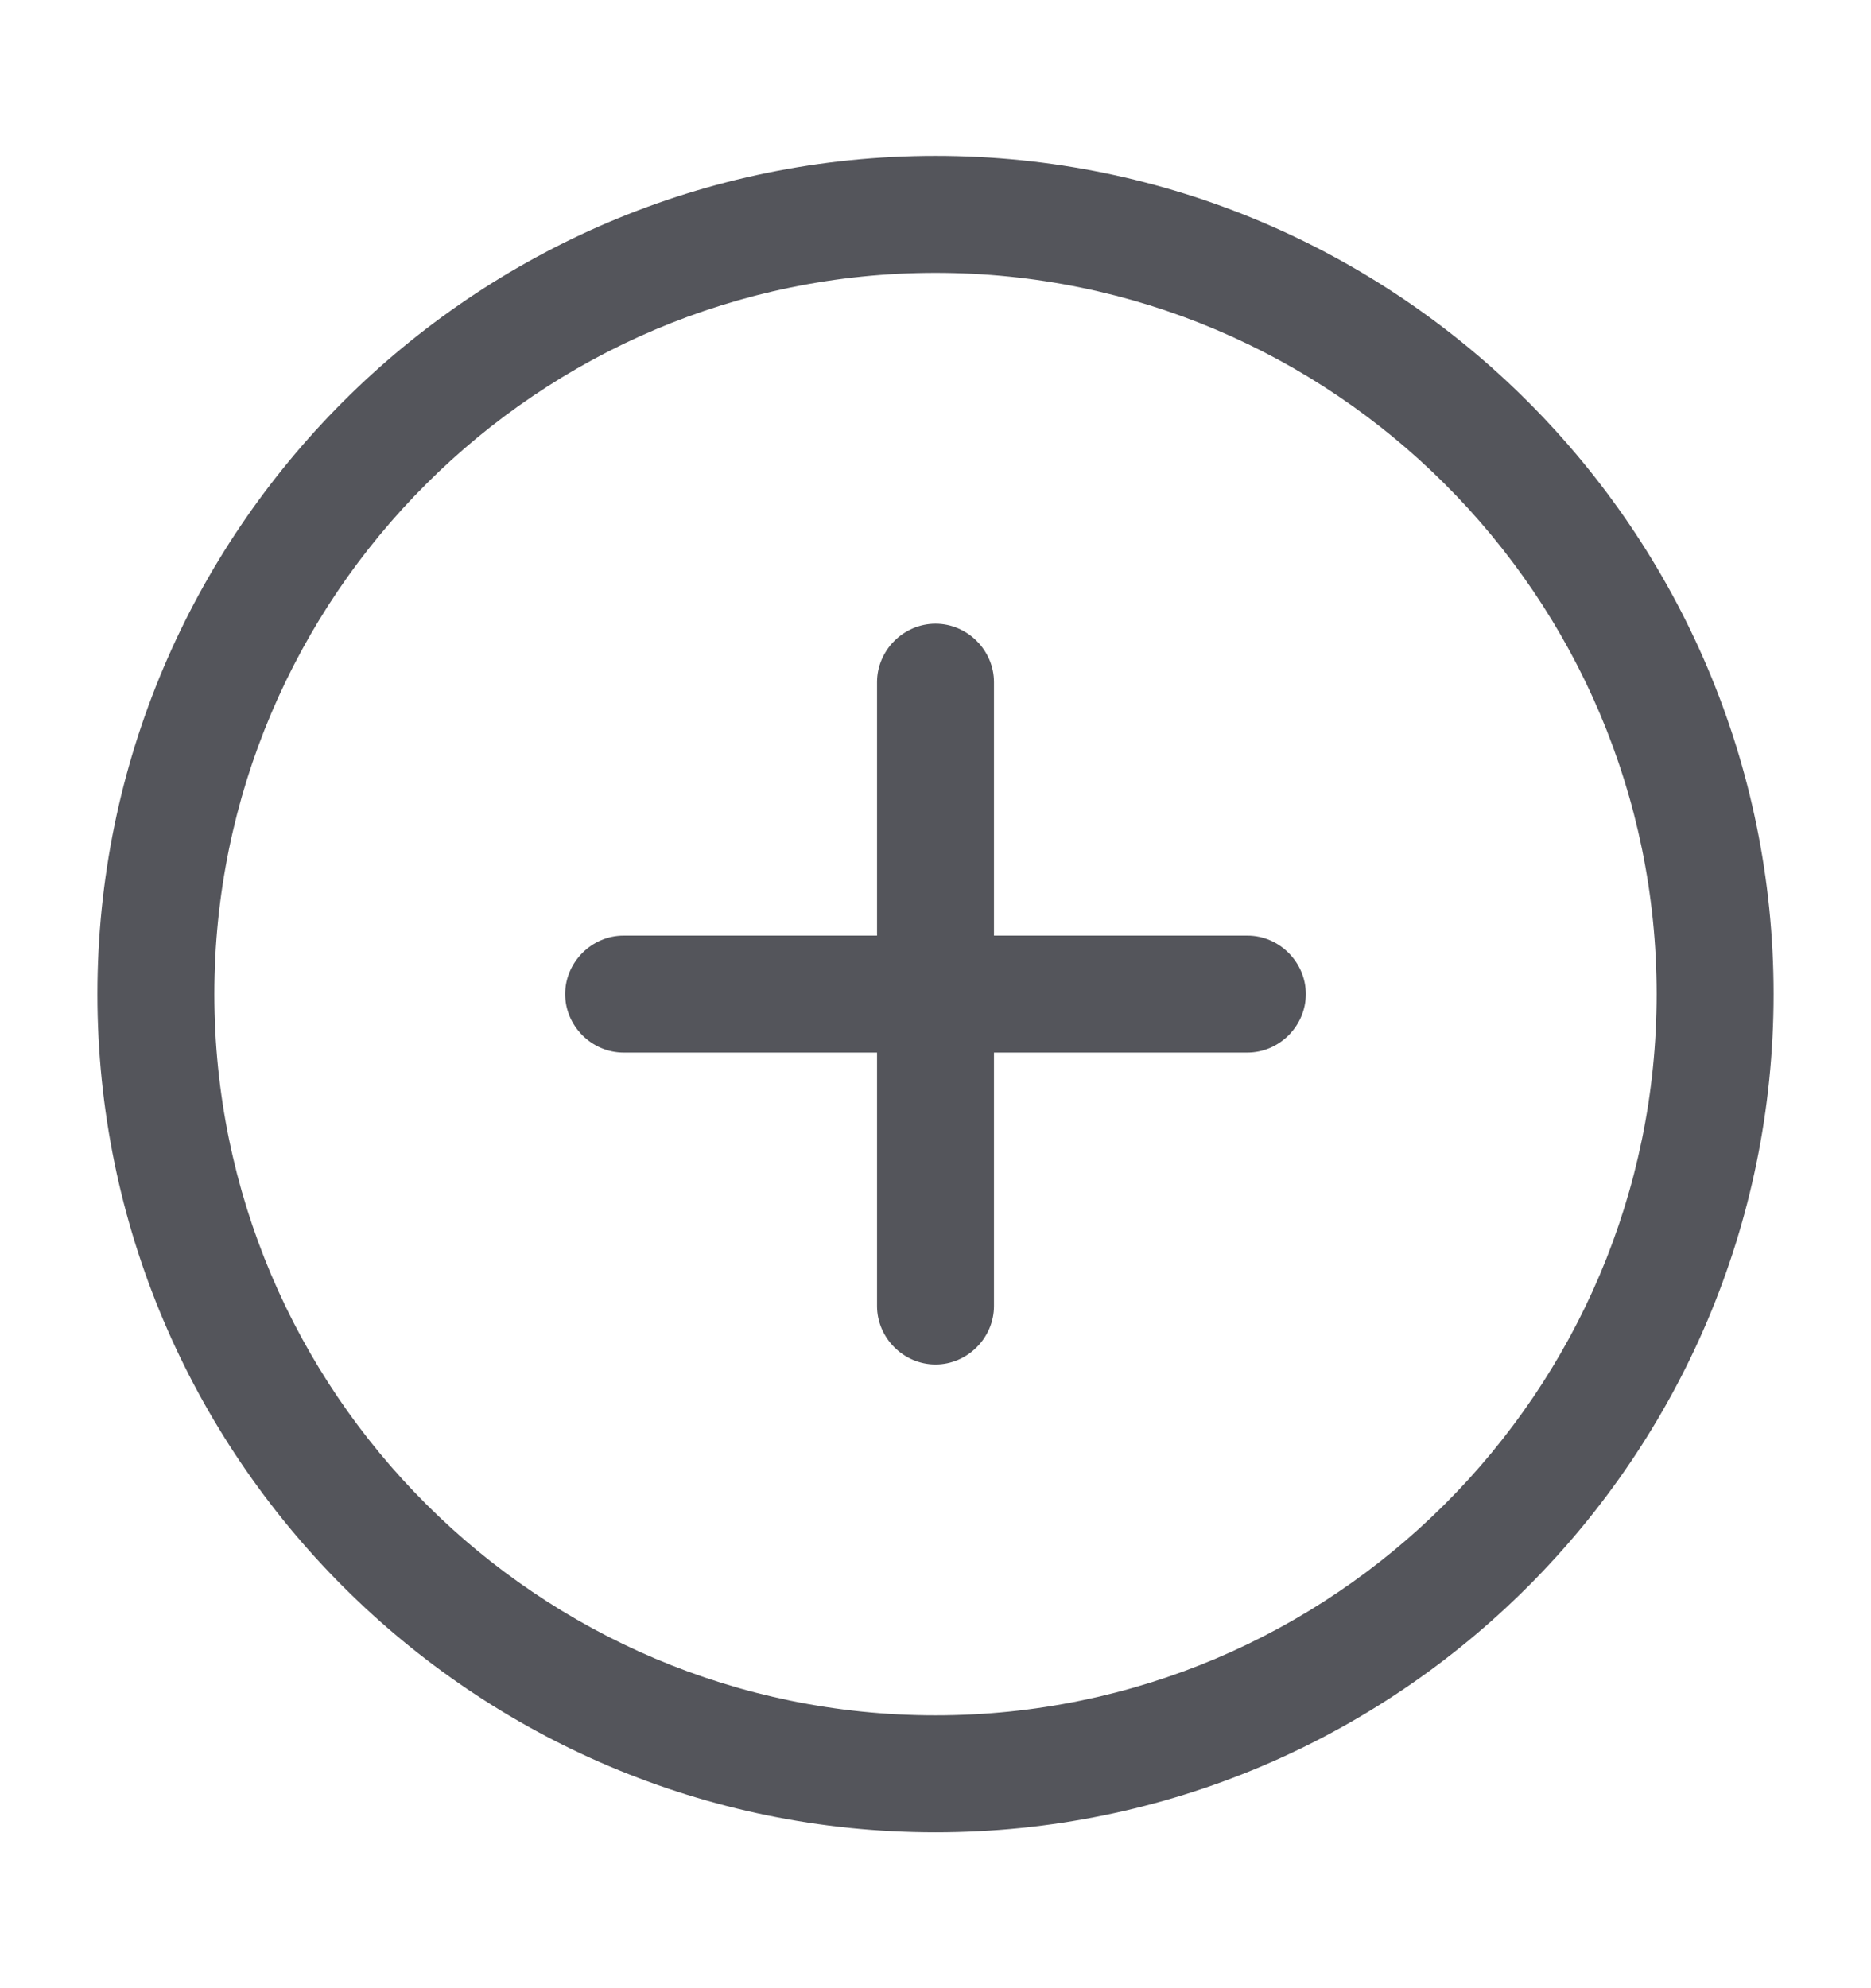<svg width="16" height="17" viewBox="0 0 16 17" fill="none" xmlns="http://www.w3.org/2000/svg">
  <path d="M8 15.667C4.047 15.667 0.833 12.454 0.833 8.5C0.833 4.547 4.047 1.333 8 1.333C11.953 1.333 15.167 4.547 15.167 8.5C15.167 12.454 11.953 15.667 8 15.667ZM8 2.333C4.6 2.333 1.833 5.1 1.833 8.5C1.833 11.9 4.6 14.667 8 14.667C11.4 14.667 14.167 11.9 14.167 8.5C14.167 5.1 11.4 2.333 8 2.333Z" fill="#54555B"/>
  <path d="M10.667 9H5.333C5.06 9 4.833 8.773 4.833 8.5C4.833 8.227 5.06 8 5.333 8H10.667C10.94 8 11.167 8.227 11.167 8.5C11.167 8.773 10.94 9 10.667 9Z" fill="#54555B"/>
  <path d="M8 11.667C7.727 11.667 7.5 11.44 7.5 11.167V5.833C7.5 5.56 7.727 5.333 8 5.333C8.273 5.333 8.5 5.56 8.5 5.833V11.167C8.5 11.44 8.273 11.667 8 11.667Z" fill="#54555B"/>
</svg>
